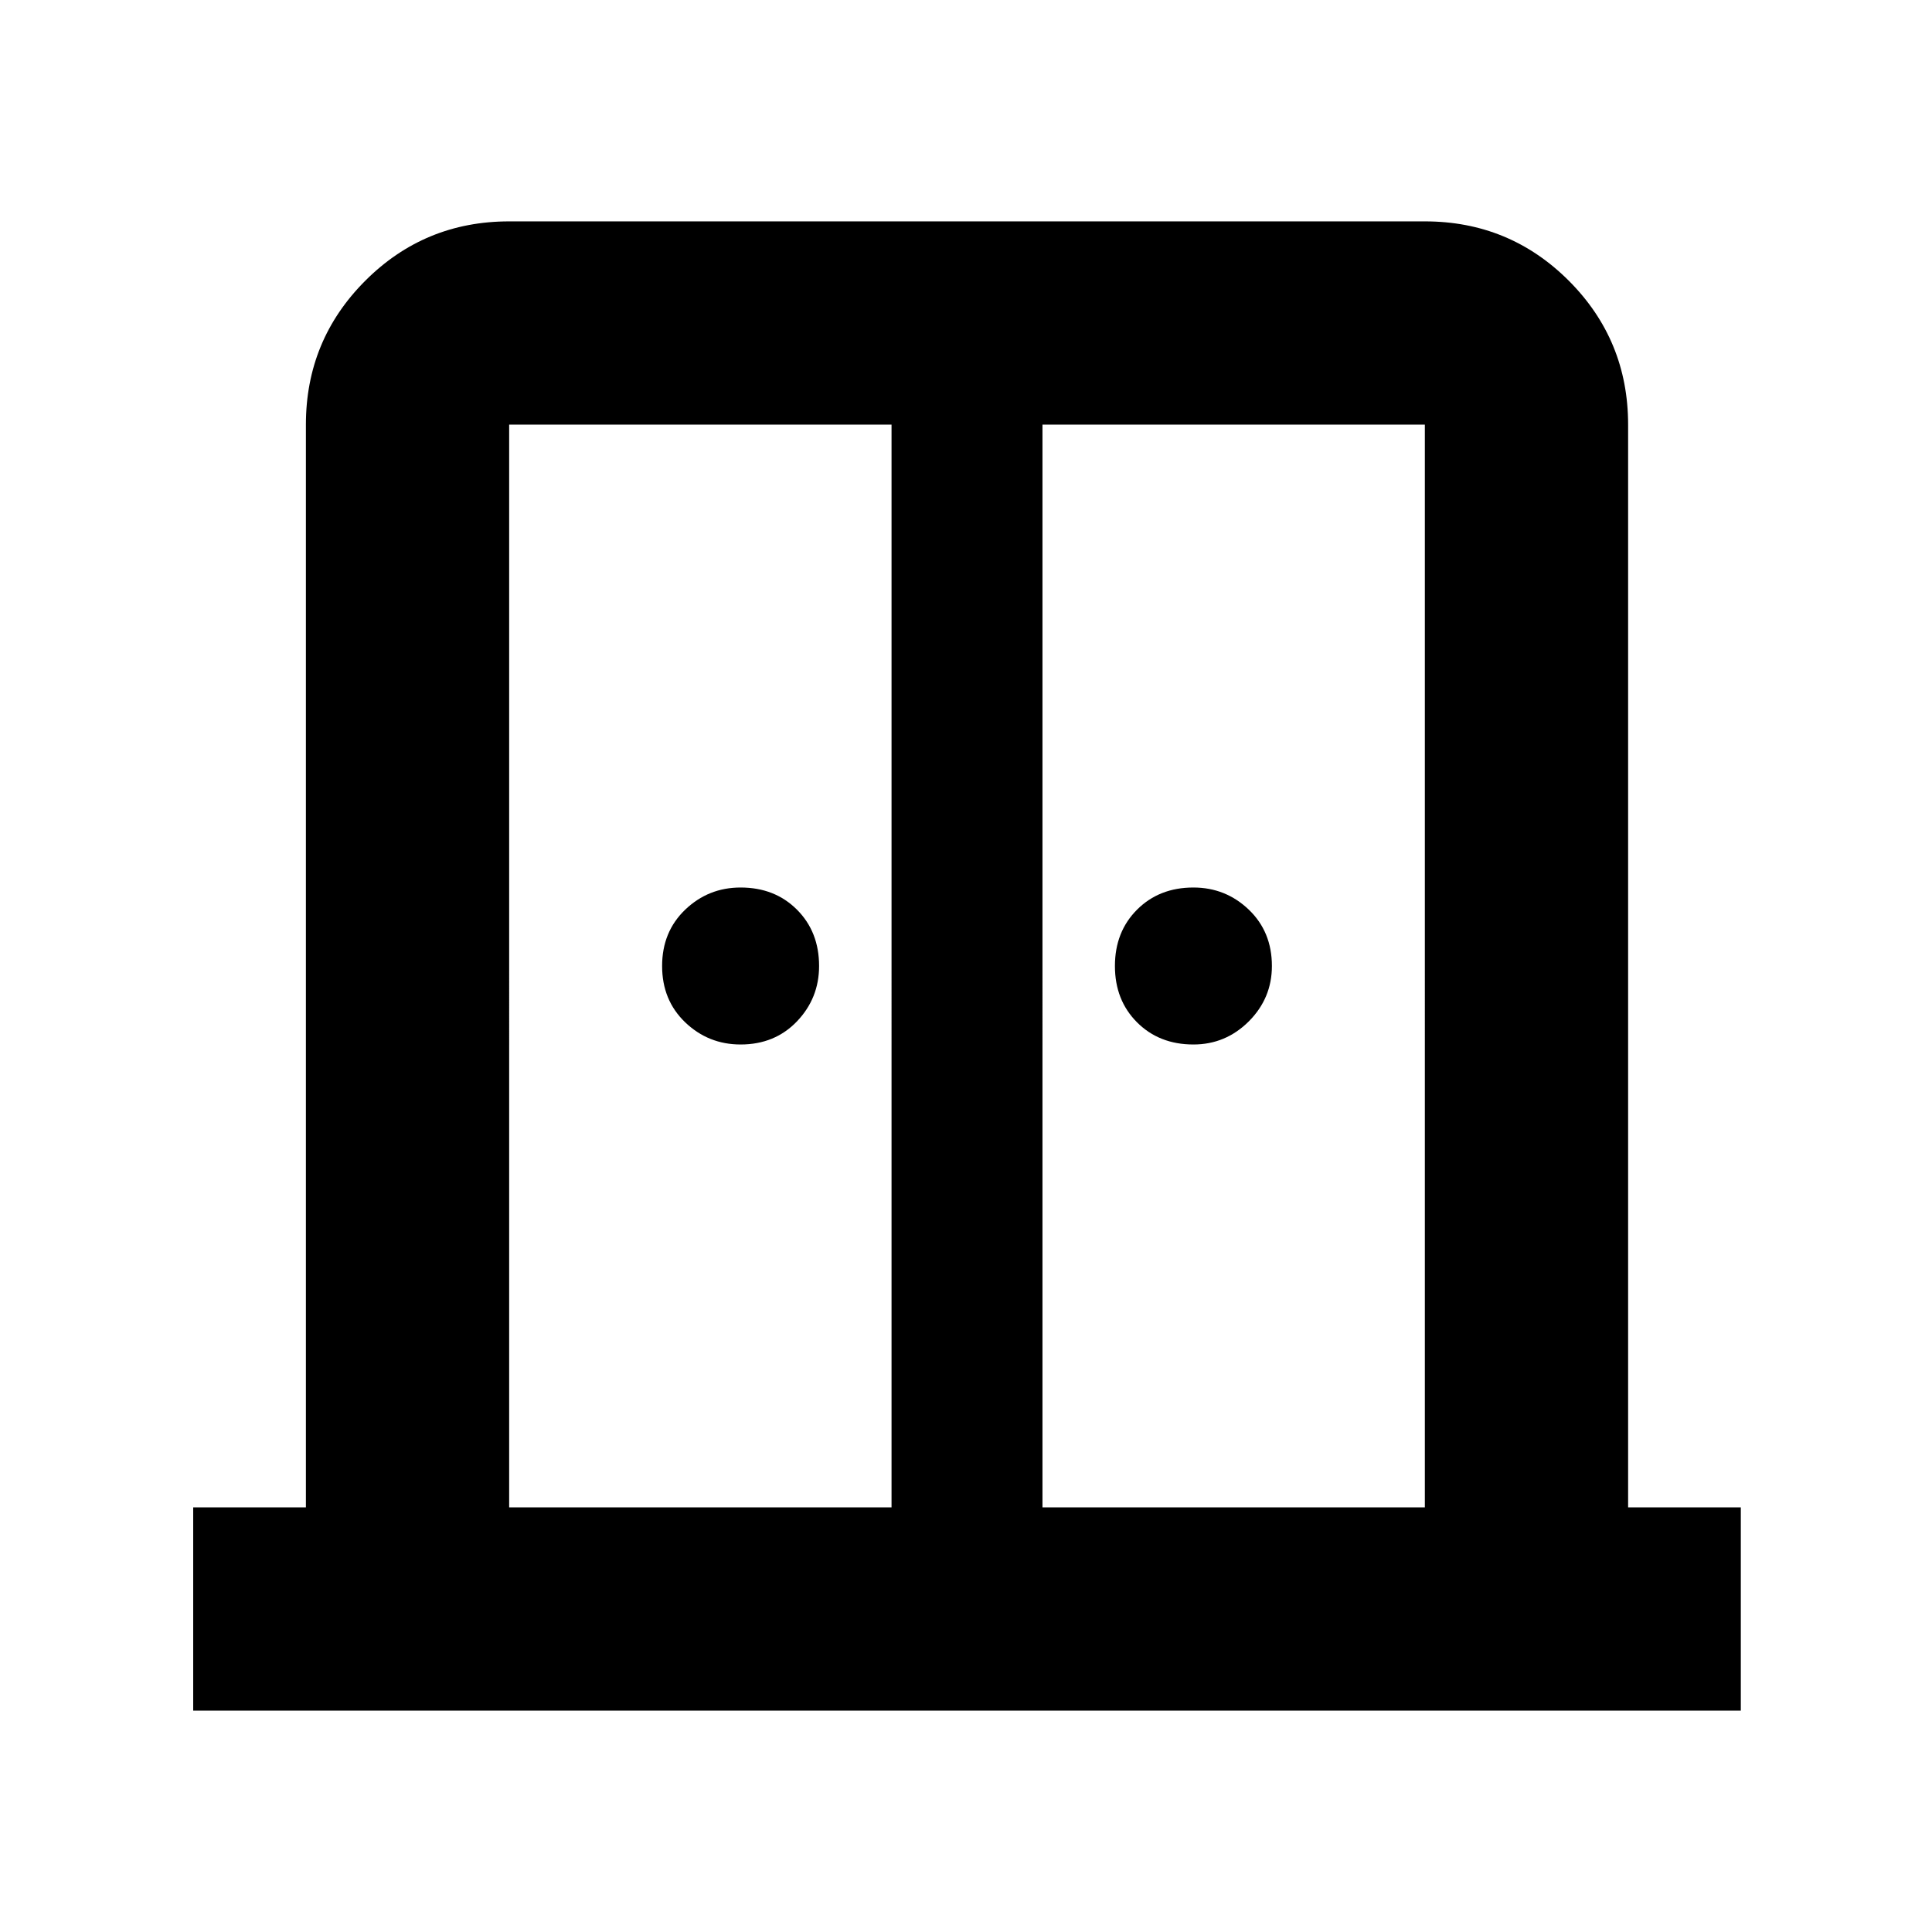 <svg xmlns="http://www.w3.org/2000/svg" height="24" width="24"><path d="M9.2 12.975q-.4 0-.688-.275-.287-.275-.287-.7 0-.425.287-.7.288-.275.688-.275.425 0 .7.275.275.275.275.7 0 .4-.275.688-.275.287-.7.287Zm5.625 0q-.425 0-.7-.275-.275-.275-.275-.7 0-.425.275-.7.275-.275.7-.275.4 0 .688.275.287.275.287.7 0 .4-.287.688-.288.287-.688.287ZM2.4 21.25v-2.525h1.4V5.275q0-1.05.738-1.788.737-.737 1.787-.737H17.7q1.05 0 1.788.737.737.738.737 1.788v13.45h1.4v2.525Zm3.925-2.525h4.75V5.275h-4.75Zm6.625 0h4.75V5.275h-4.75Zm-.925-8Z"/></svg>